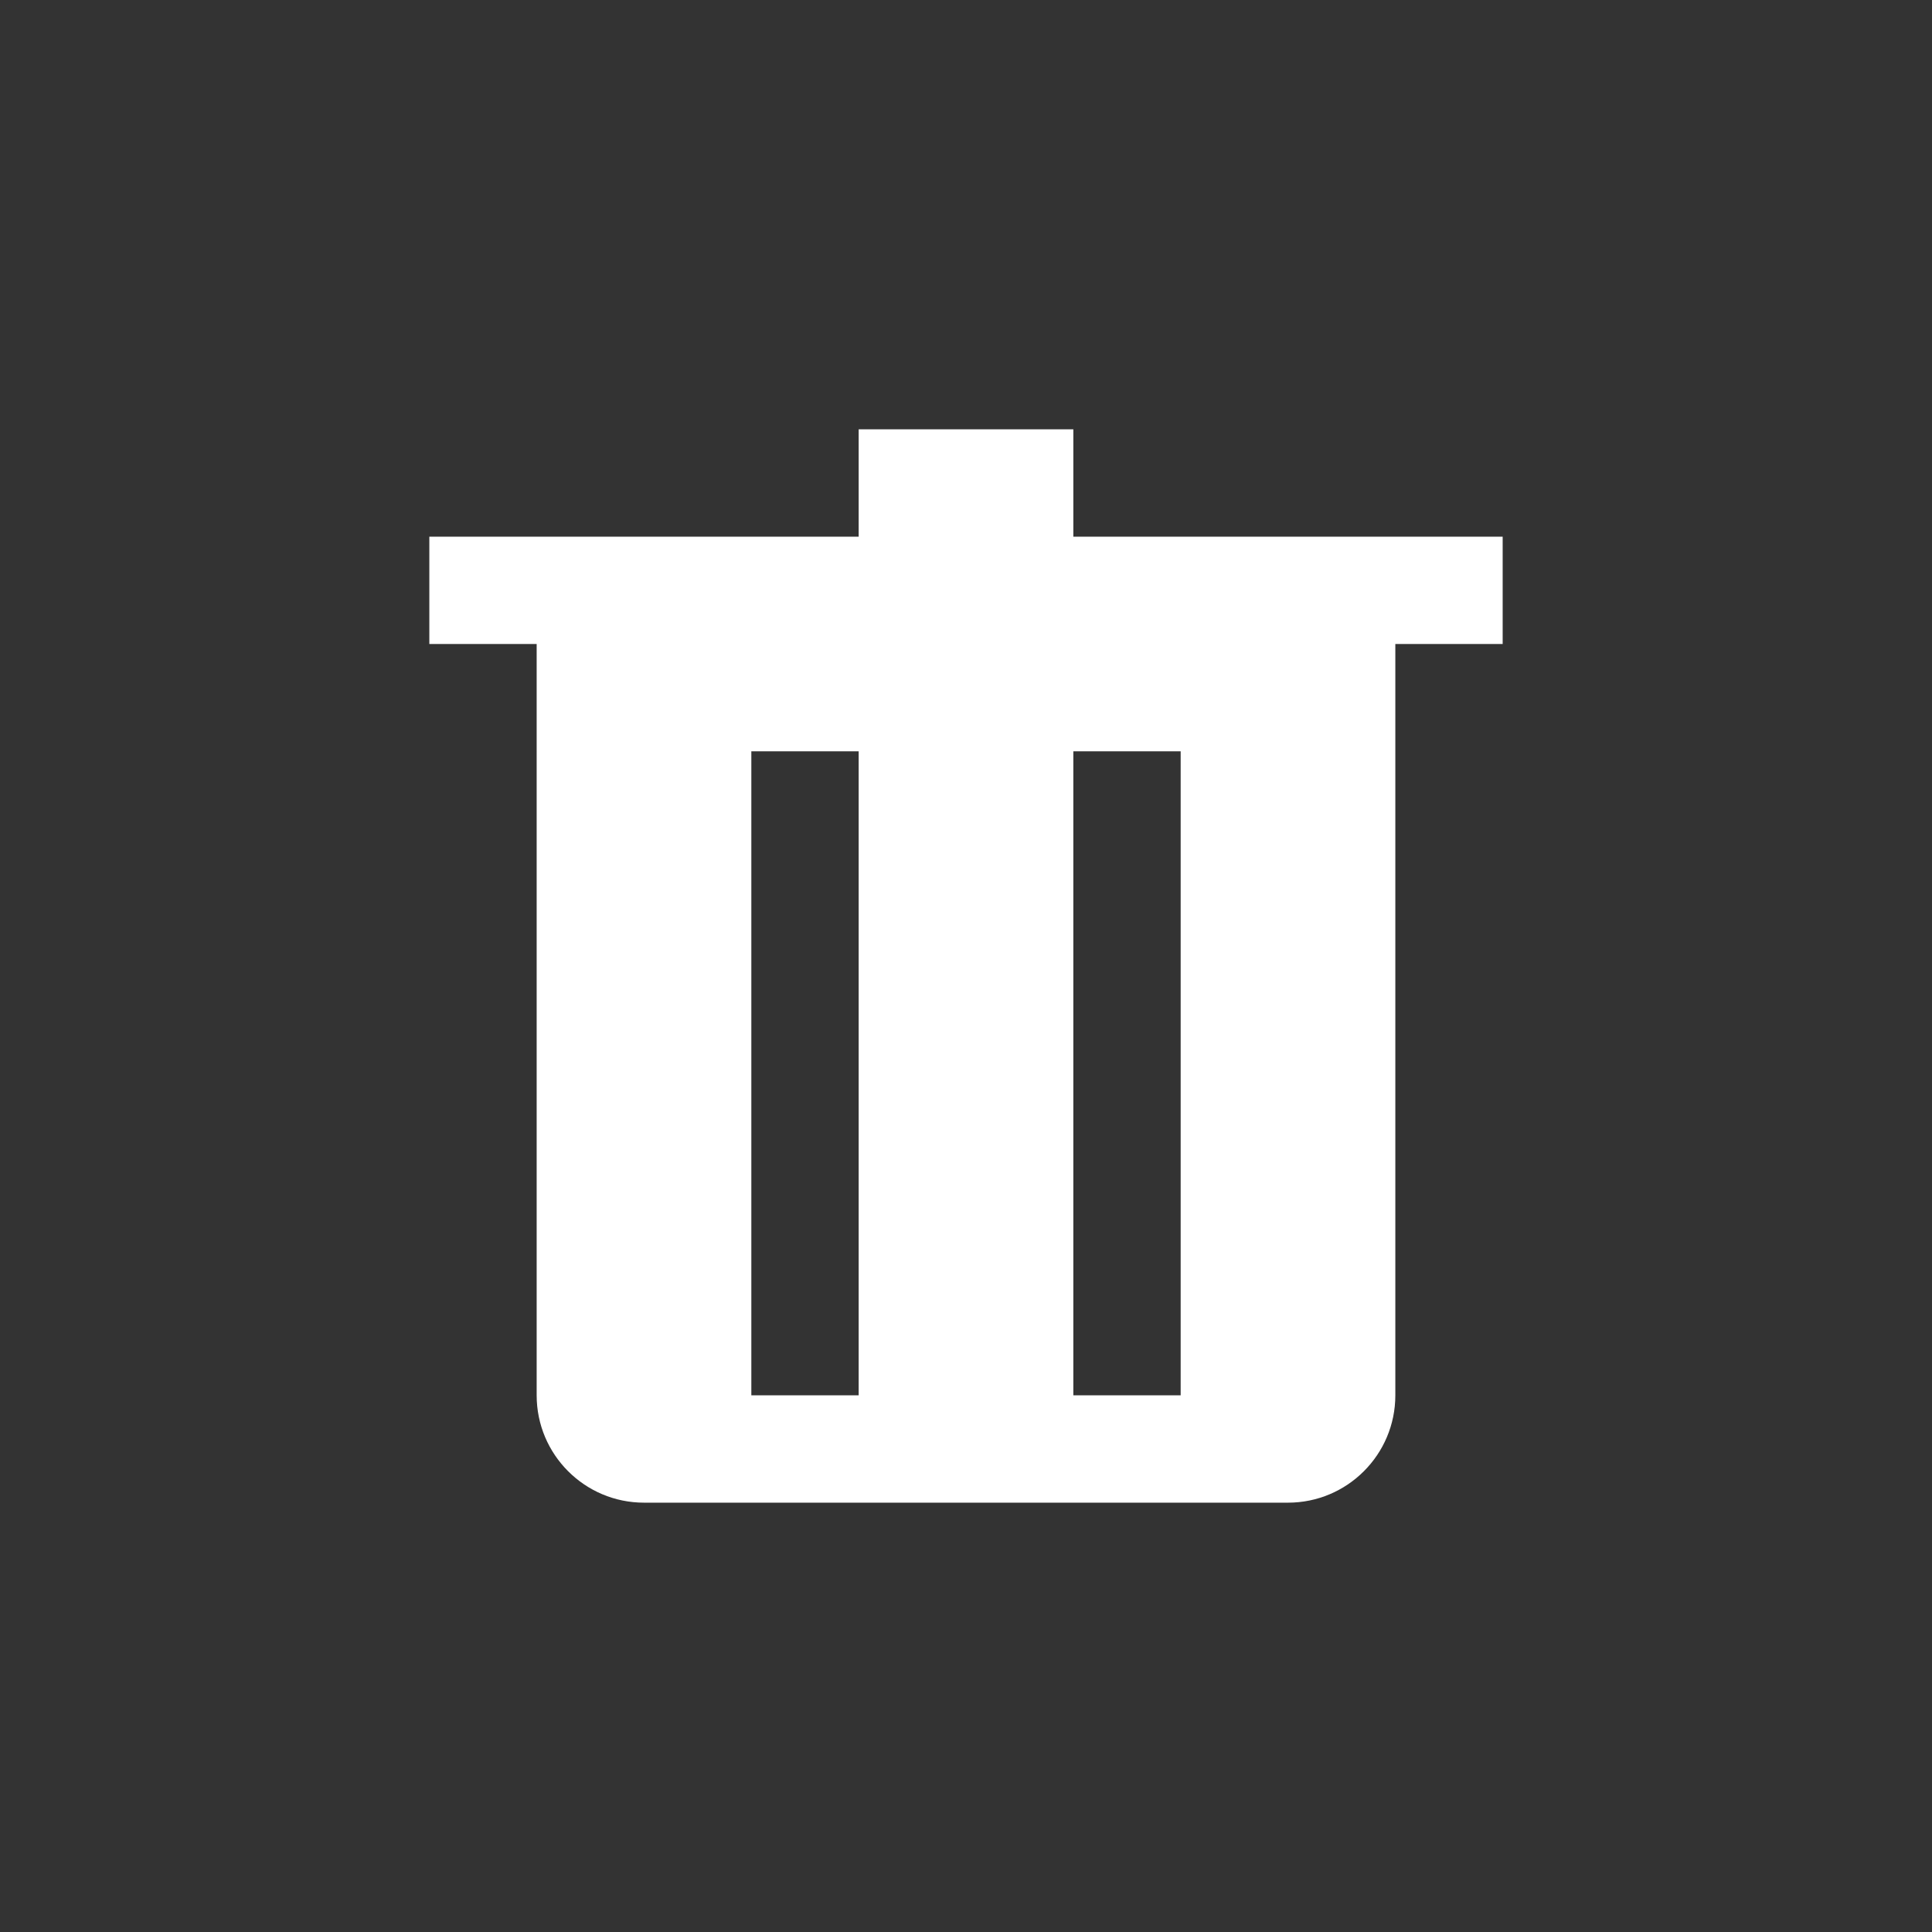 <svg xmlns="http://www.w3.org/2000/svg" width="18" height="18" viewBox="0 0 18 18">
    <rect x="0" y="0" width="18" height="18" fill="#333333" stroke="none"/>
    <g fill="none" fill-rule="evenodd">
        <g>
            <g>
                <path fill="#FFF" d="M10 4v1h4v1h-1v7c0 .552-.448 1-1 1H6c-.552 0-1-.448-1-1V6H4V5h4V4h2zM8 7H7v6h1V7zm3 0h-1v6h1V7z" transform="translate(-115 -487) translate(115 487)"/>
            </g>
        </g>
    </g>
</svg>
